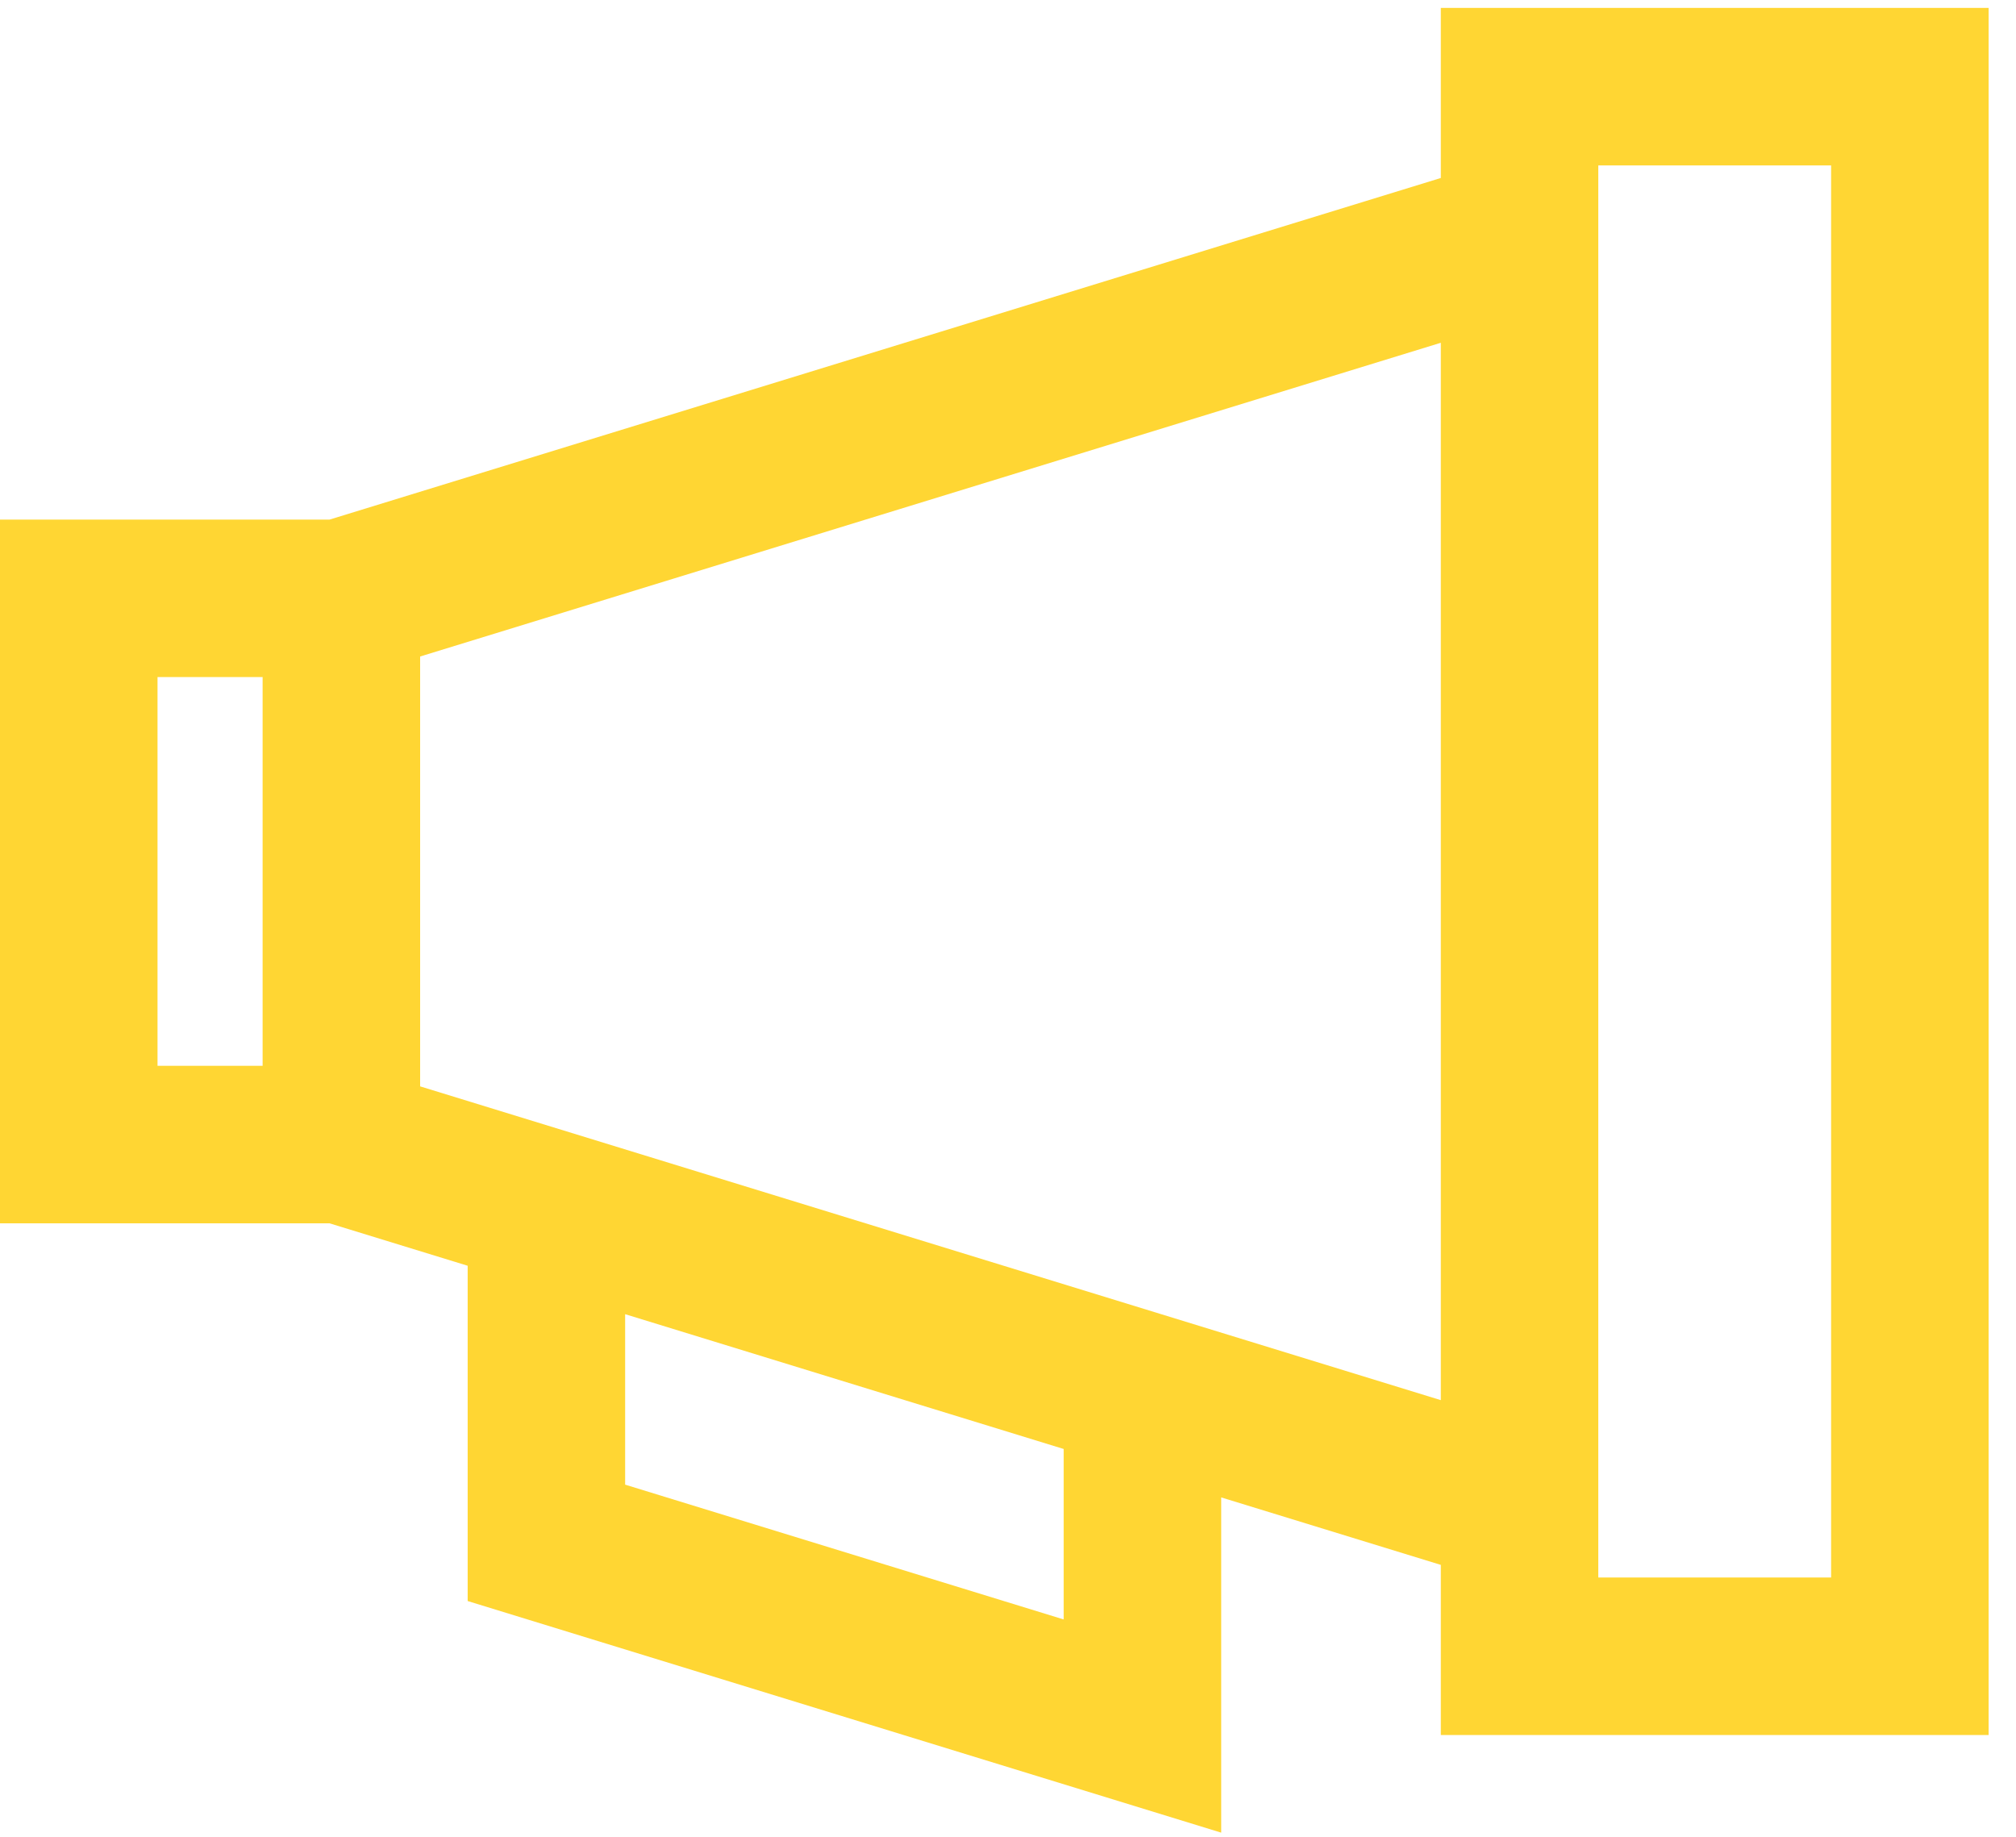 <svg width="45" height="41" viewBox="0 0 45 41" fill="none" xmlns="http://www.w3.org/2000/svg">
<path d="M32.161 3.973L7.356 11.598H0V27.306H7.356L10.439 28.253V35.737L27.259 40.907V33.424L32.161 34.93V38.727H44.389V0.176H32.161V3.973ZM3.516 15.113H5.862V23.79H3.516V15.113ZM23.743 36.148L13.954 33.139V29.334L23.743 32.343V36.148ZM9.378 24.249V14.654L32.161 7.651V31.253L9.378 24.249ZM40.873 35.212H35.676V3.692H40.873V35.212Z" fill="#FFD633"/>
</svg>
